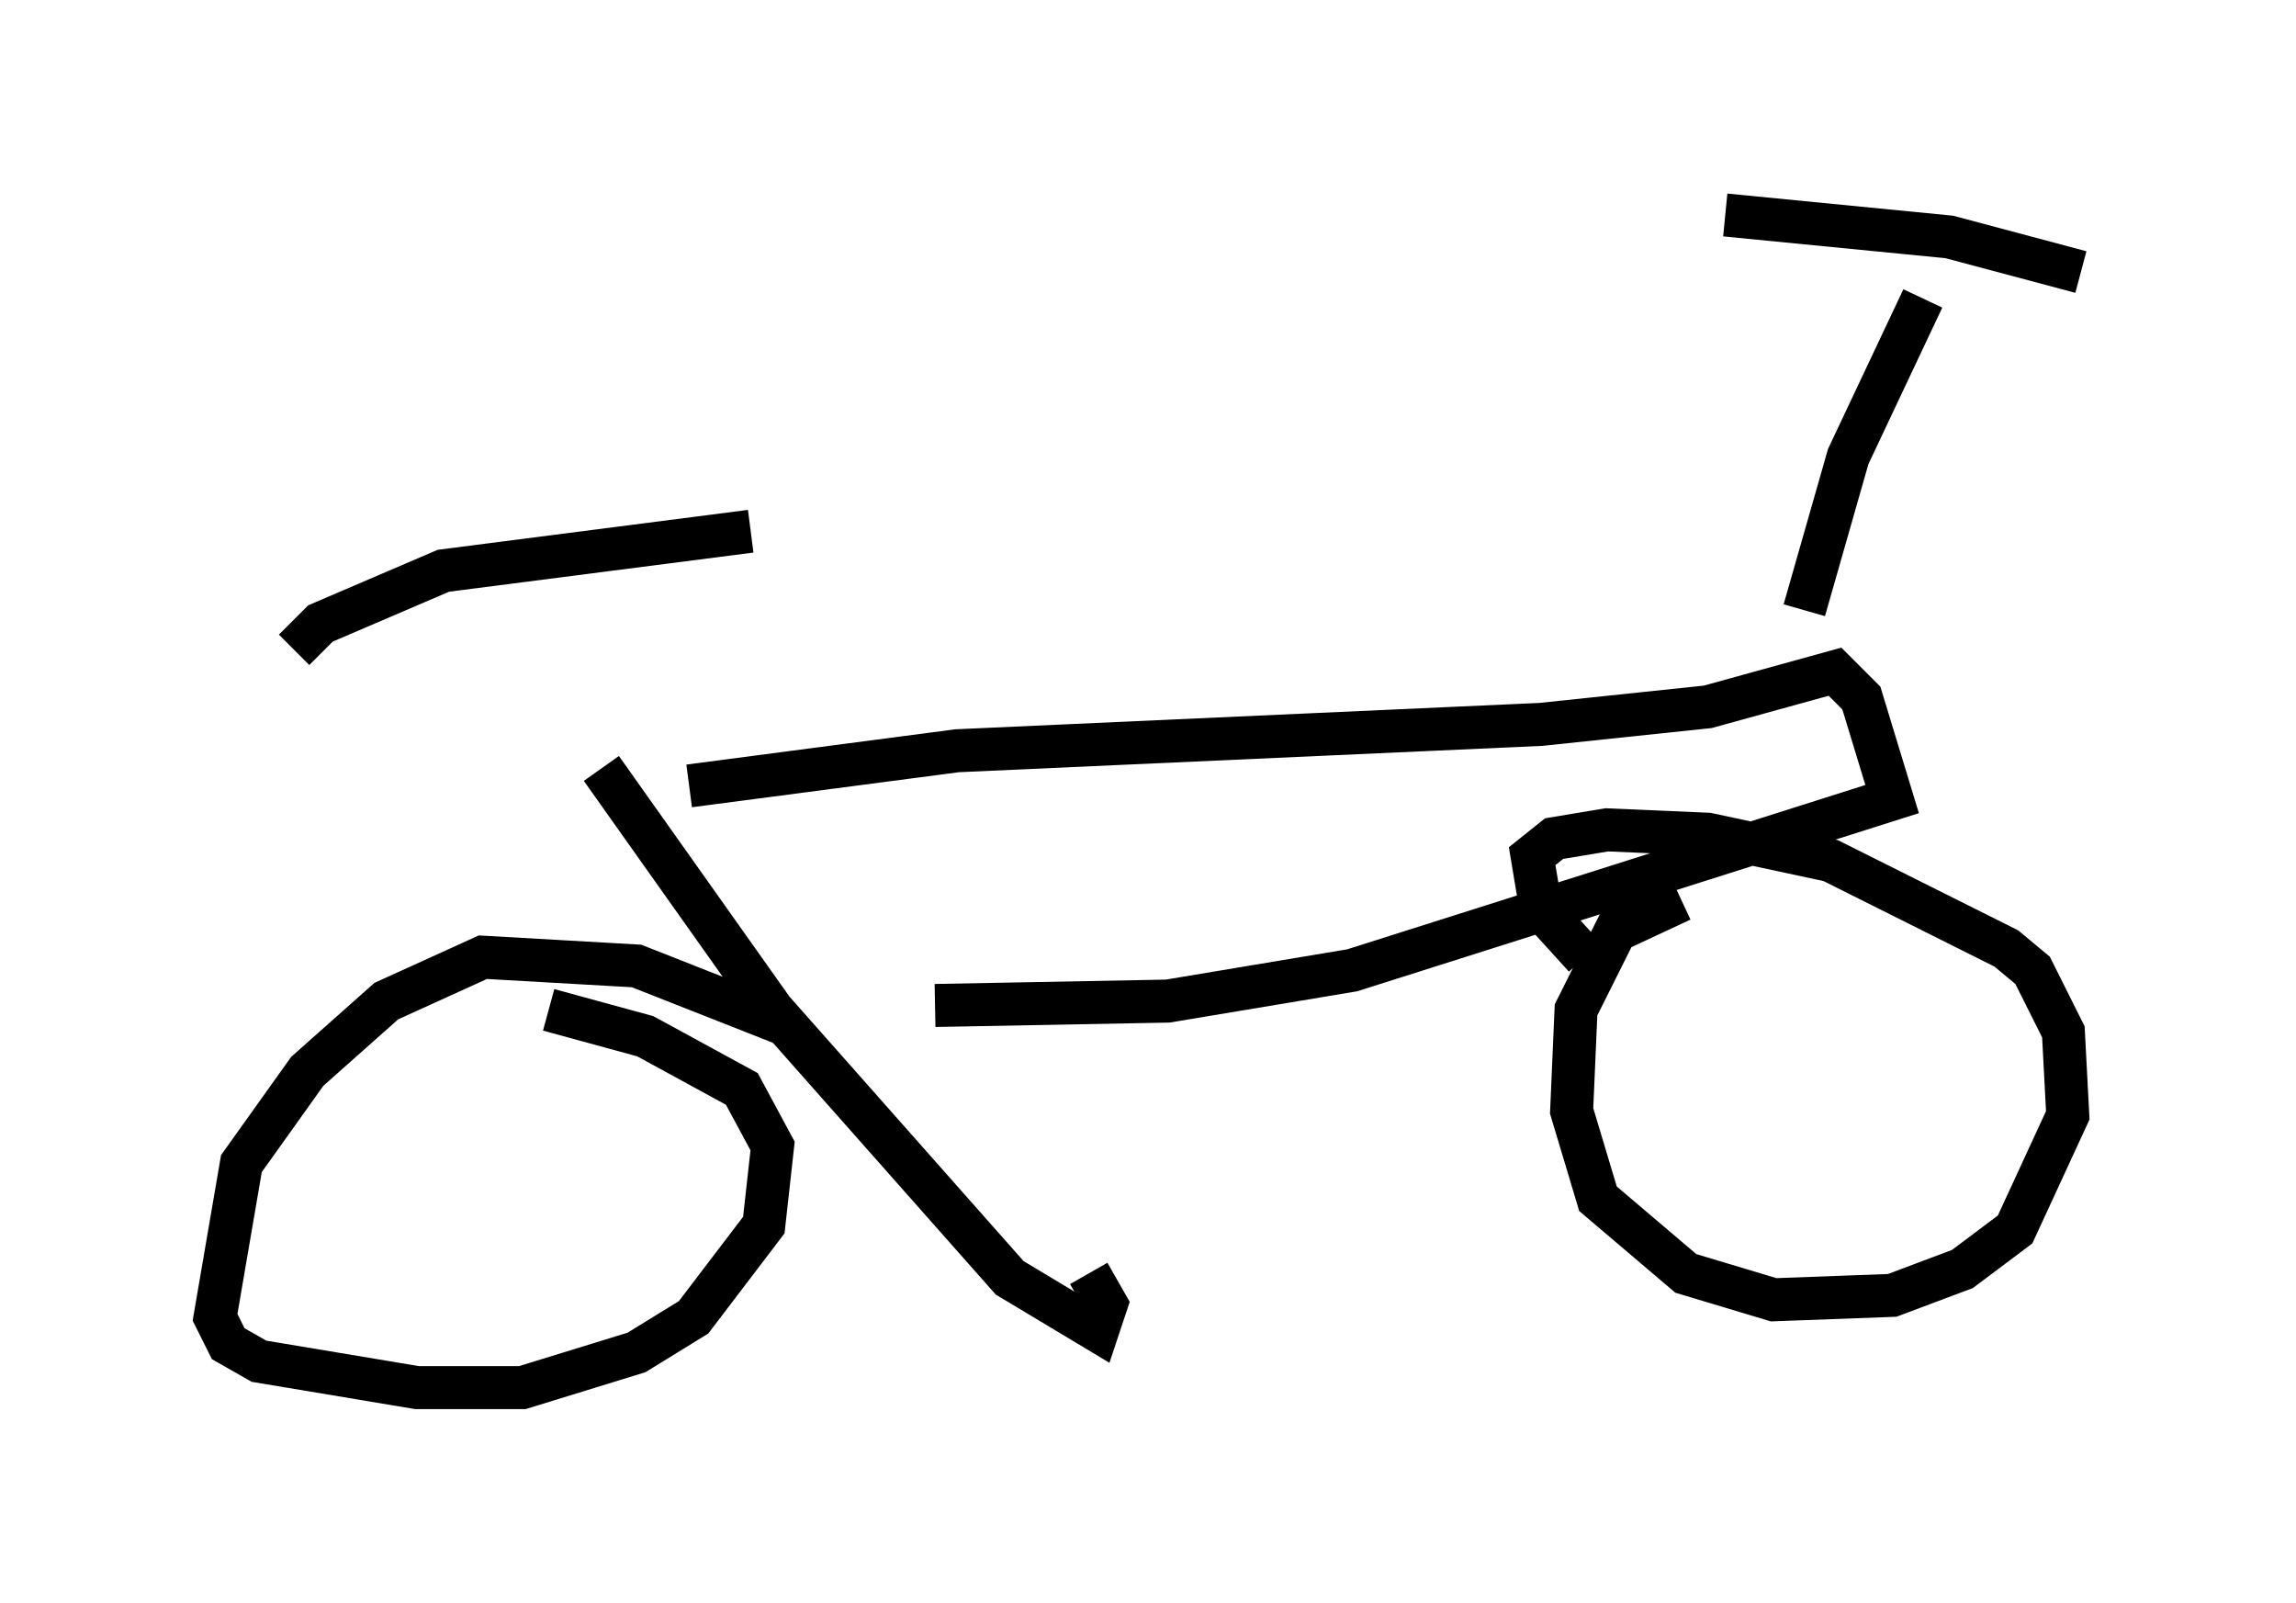 <?xml version="1.0" encoding="utf-8" ?>
<svg baseProfile="full" height="37.257" version="1.1" width="53.386" xmlns="http://www.w3.org/2000/svg" xmlns:ev="http://www.w3.org/2001/xml-events" xmlns:xlink="http://www.w3.org/1999/xlink"><defs /><rect fill="white" height="37.257" width="53.386" x="0" y="0" /><path d="M11.227, 11.942 m2.756, 5.921 l3.981, 5.615 5.513, 6.227 l2.042, 1.225 0.204, -0.613 l-0.408, -0.715 m-18.477, -14.496 l0.613, -0.613 2.858, -1.225 l7.146, -0.919 m0.715, 11.433 l-3.369, -1.327 -3.573, -0.204 l-2.246, 1.021 -1.838, 1.633 l-1.531, 2.144 -0.613, 3.573 l0.306, 0.613 0.715, 0.408 l3.675, 0.613 2.45, 0.0 l2.654, -0.817 1.327, -0.817 l1.633, -2.144 0.204, -1.838 l-0.715, -1.327 -2.246, -1.225 l-2.246, -0.613 m3.267, -5.206 l6.227, -0.817 13.577, -0.613 l3.879, -0.408 2.96, -0.817 l0.613, 0.613 0.715, 2.348 l-12.556, 3.981 -4.288, 0.715 l-5.41, 0.102 m15.109, -1.123 l-1.021, -1.123 -0.204, -1.225 l0.51, -0.408 1.225, -0.204 l2.348, 0.102 2.858, 0.613 l4.083, 2.042 0.613, 0.51 l0.715, 1.429 0.102, 1.94 l-1.225, 2.654 -1.225, 0.919 l-1.633, 0.613 -2.756, 0.102 l-2.042, -0.613 -2.042, -1.735 l-0.613, -2.042 0.102, -2.348 l0.919, -1.838 1.531, -0.715 m2.858, -6.738 l1.021, -3.573 1.735, -3.675 m-4.594, -1.94 l5.206, 0.51 3.063, 0.817 " fill="none" stroke="black" stroke-width="1" /></svg>